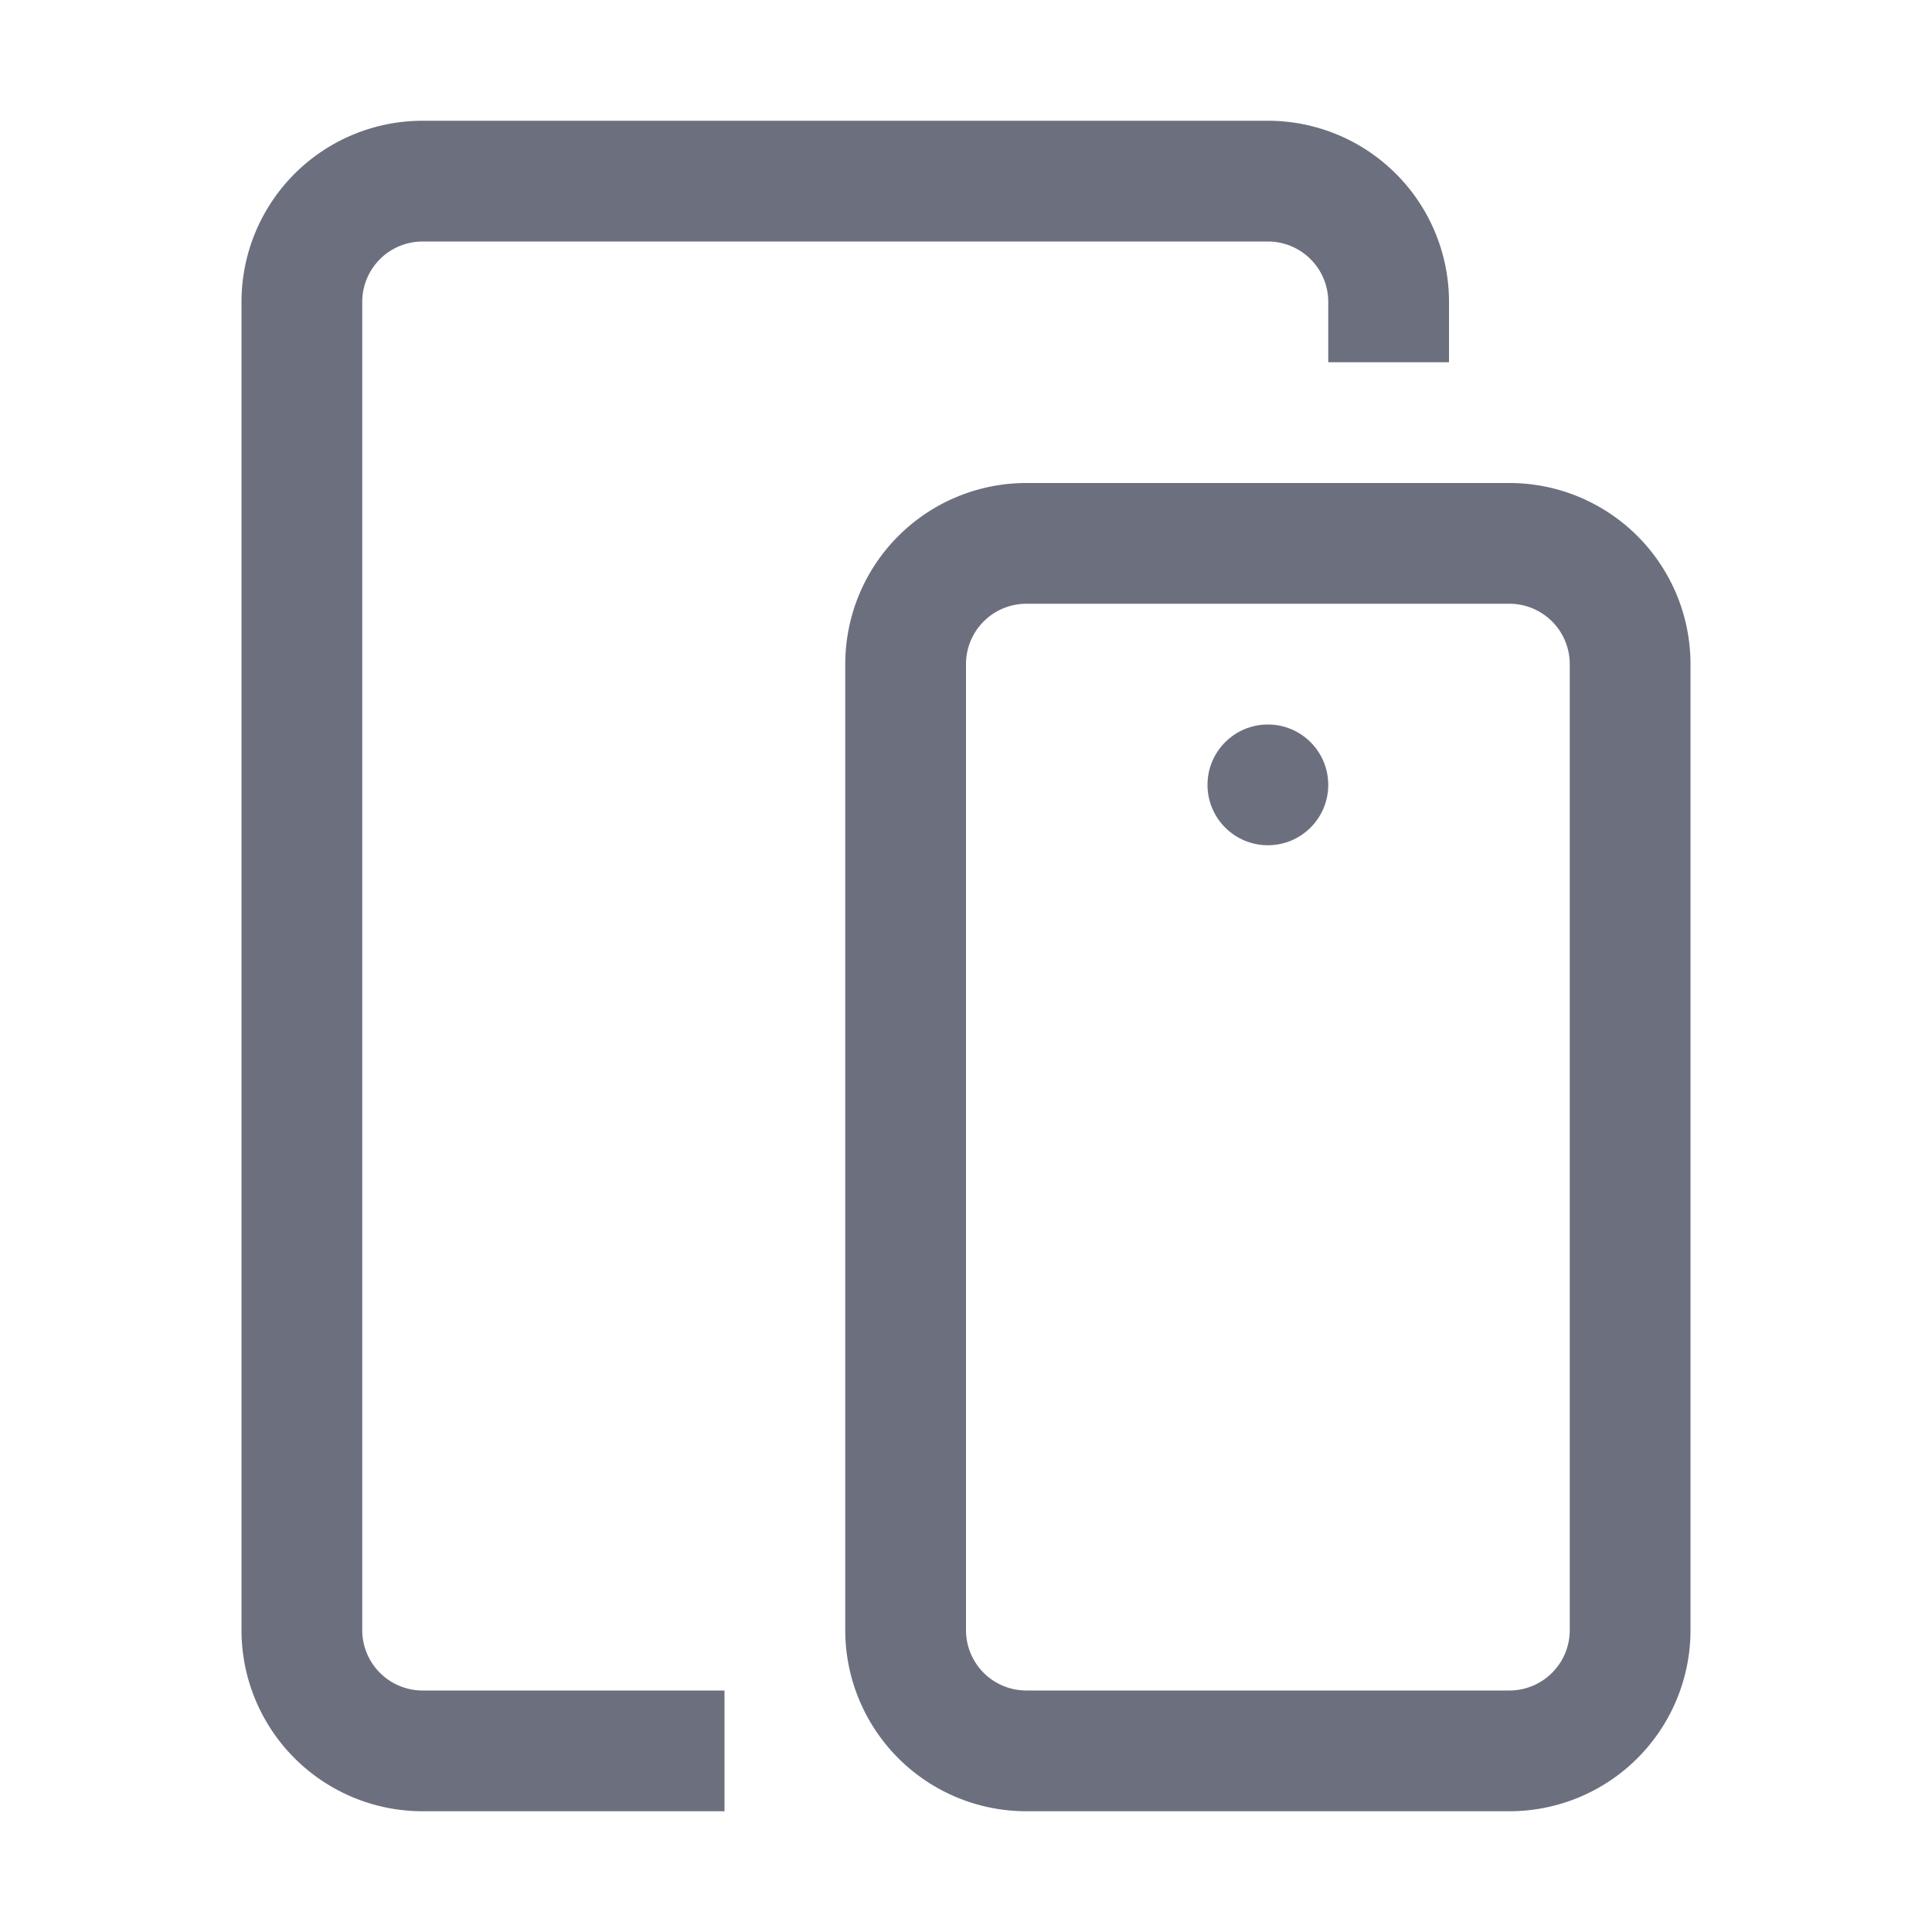<svg width="16" height="16" viewBox="0 0 16 16" fill="none" xmlns="http://www.w3.org/2000/svg"><path d="M13.5 5.5v8a1 1 0 01-1 1h-4a1 1 0 01-1-1v-8a1 1 0 011-1h4a1 1 0 011 1z" stroke="#6C707E" stroke-linecap="round"/><path fill-rule="evenodd" clip-rule="evenodd" d="M3.5 1A1.5 1.5 0 002 2.5v11A1.5 1.5 0 003.5 15H6v-1H3.5a.5.5 0 01-.5-.5v-11a.5.5 0 01.5-.5h7a.5.5 0 01.5.5V3h1v-.5A1.5 1.5 0 0010.5 1h-7z" fill="#6C707E"/><circle cx="10.5" cy="6.5" r=".5" fill="#6C707E"/></svg>